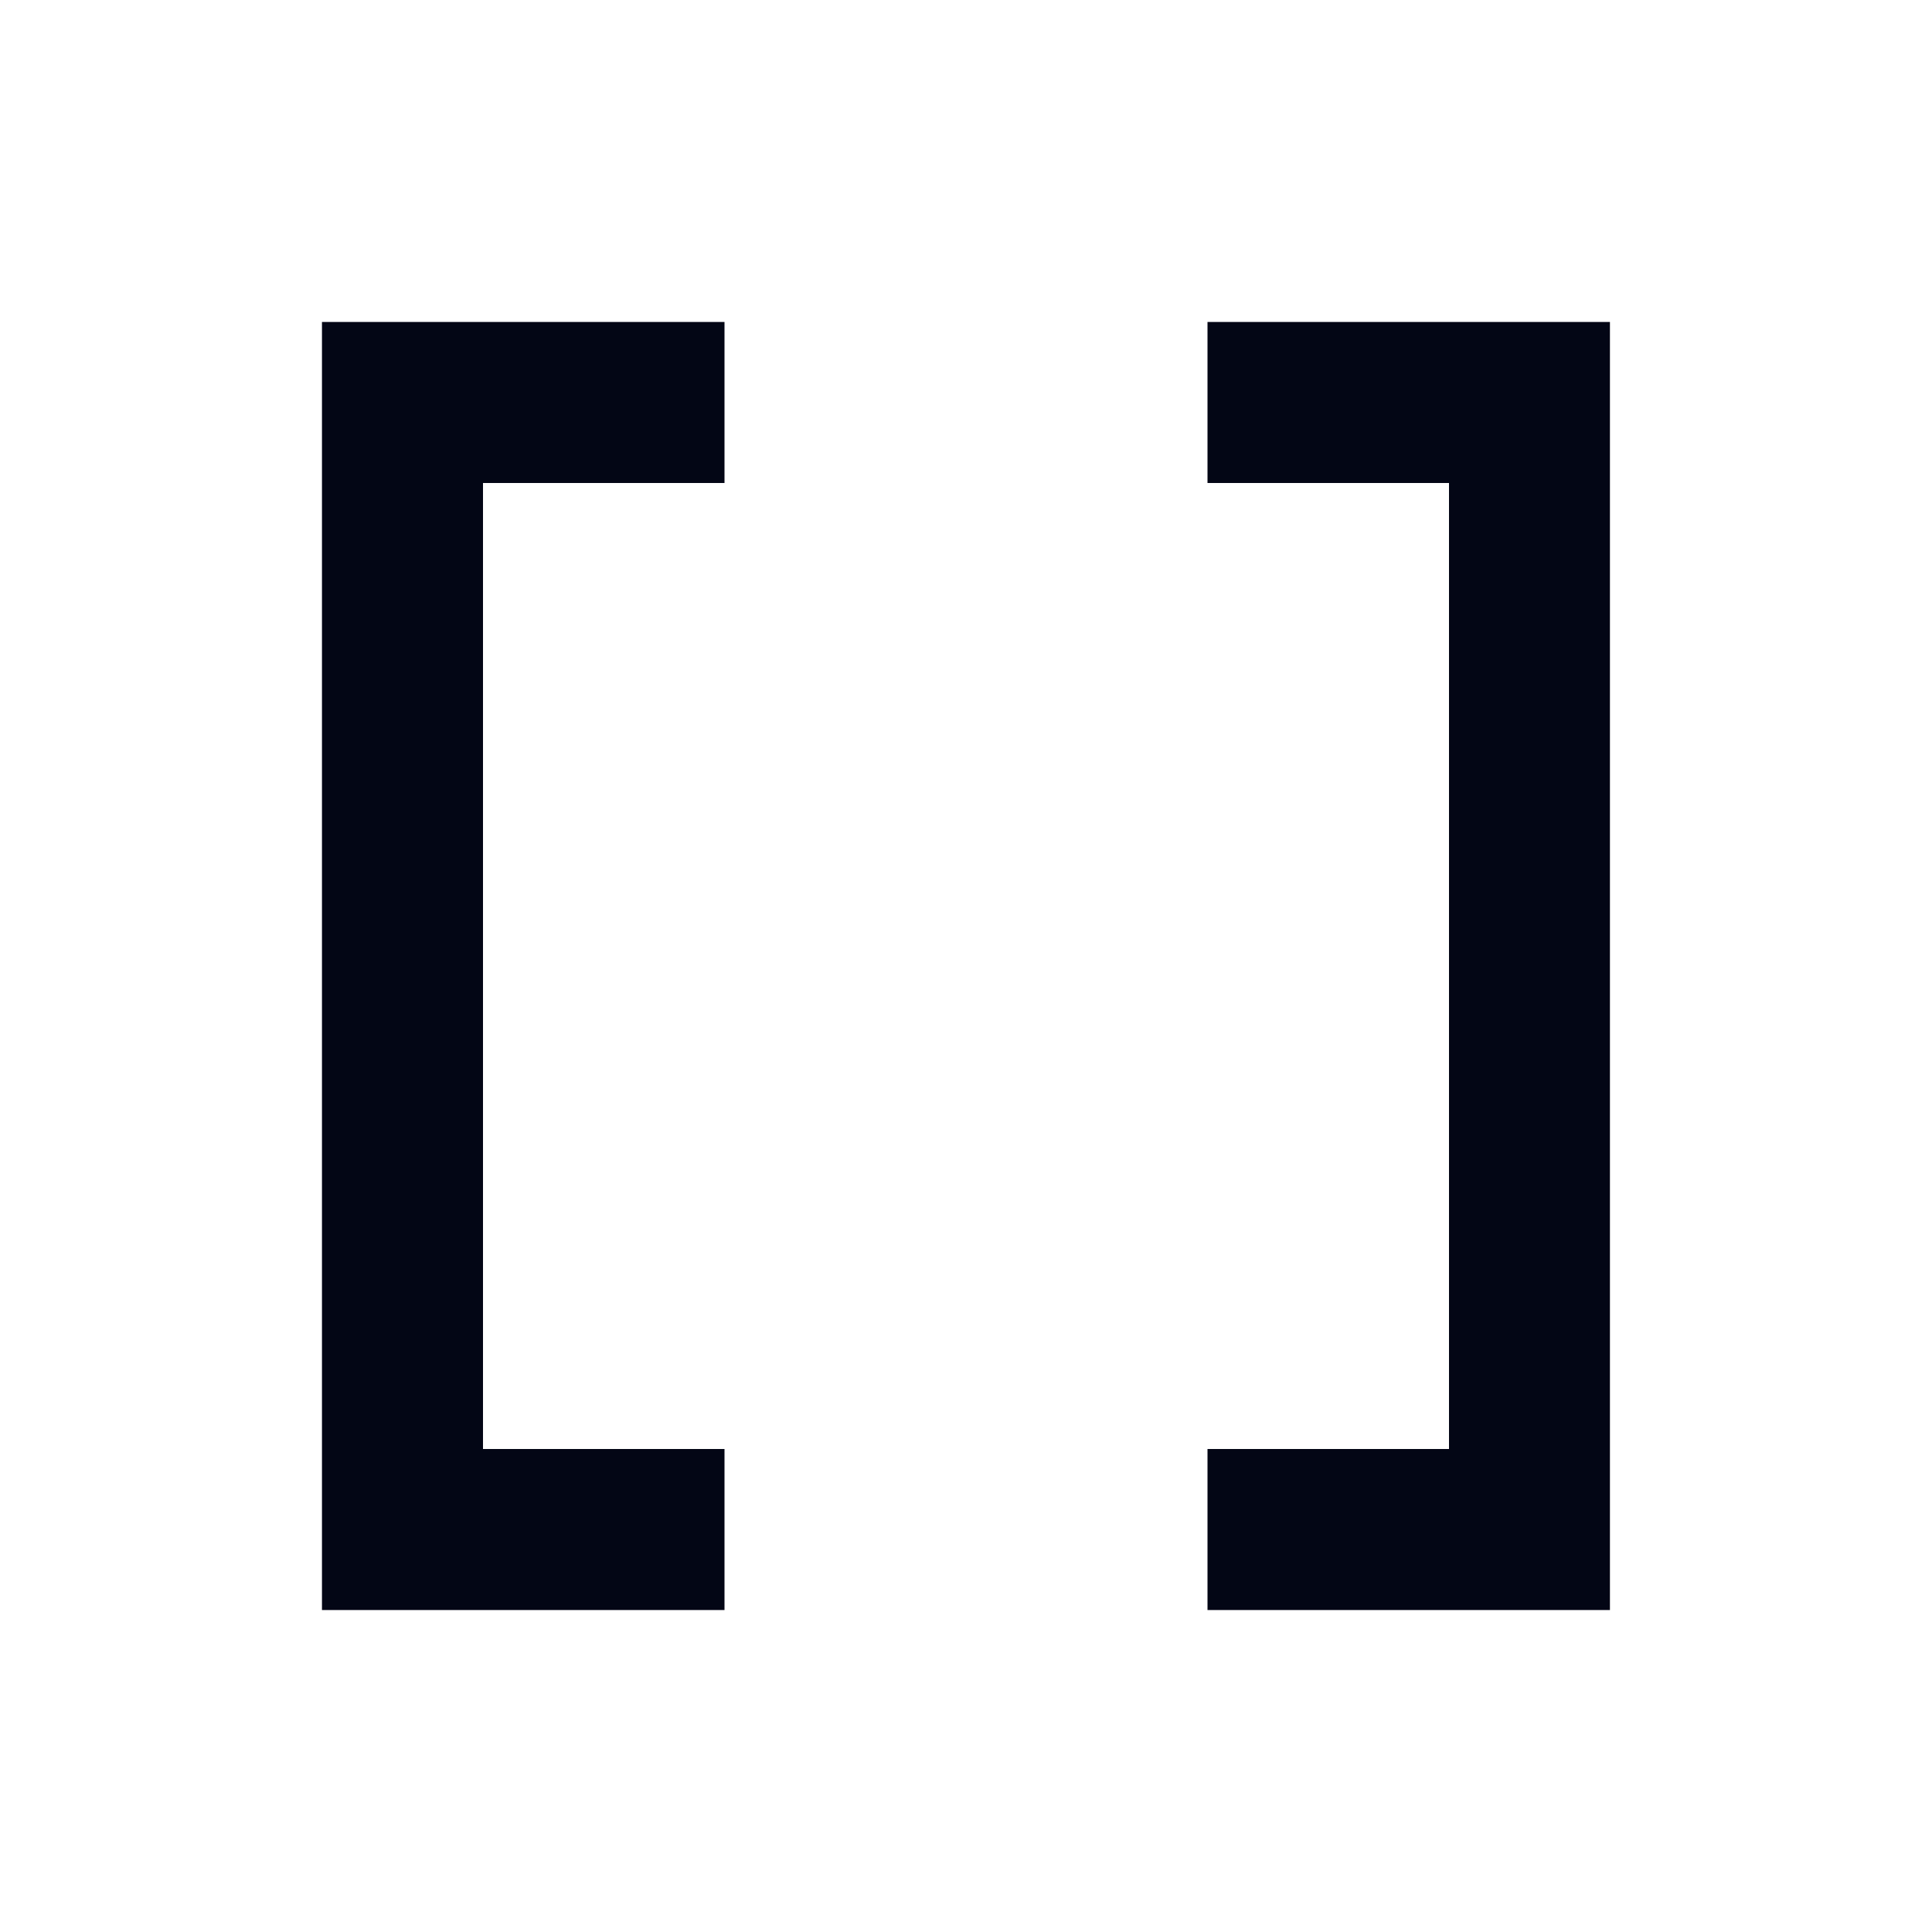 <svg width="20" height="20" viewBox="0 0 20 20" fill="none" xmlns="http://www.w3.org/2000/svg">
<path d="M12.5 16.667V15H15V5H12.5V3.333H16.666V16.667H12.5ZM3.333 16.667V3.333H7.5V5H5V15H7.5V16.667H3.333Z" fill="#030615"/>
</svg>
